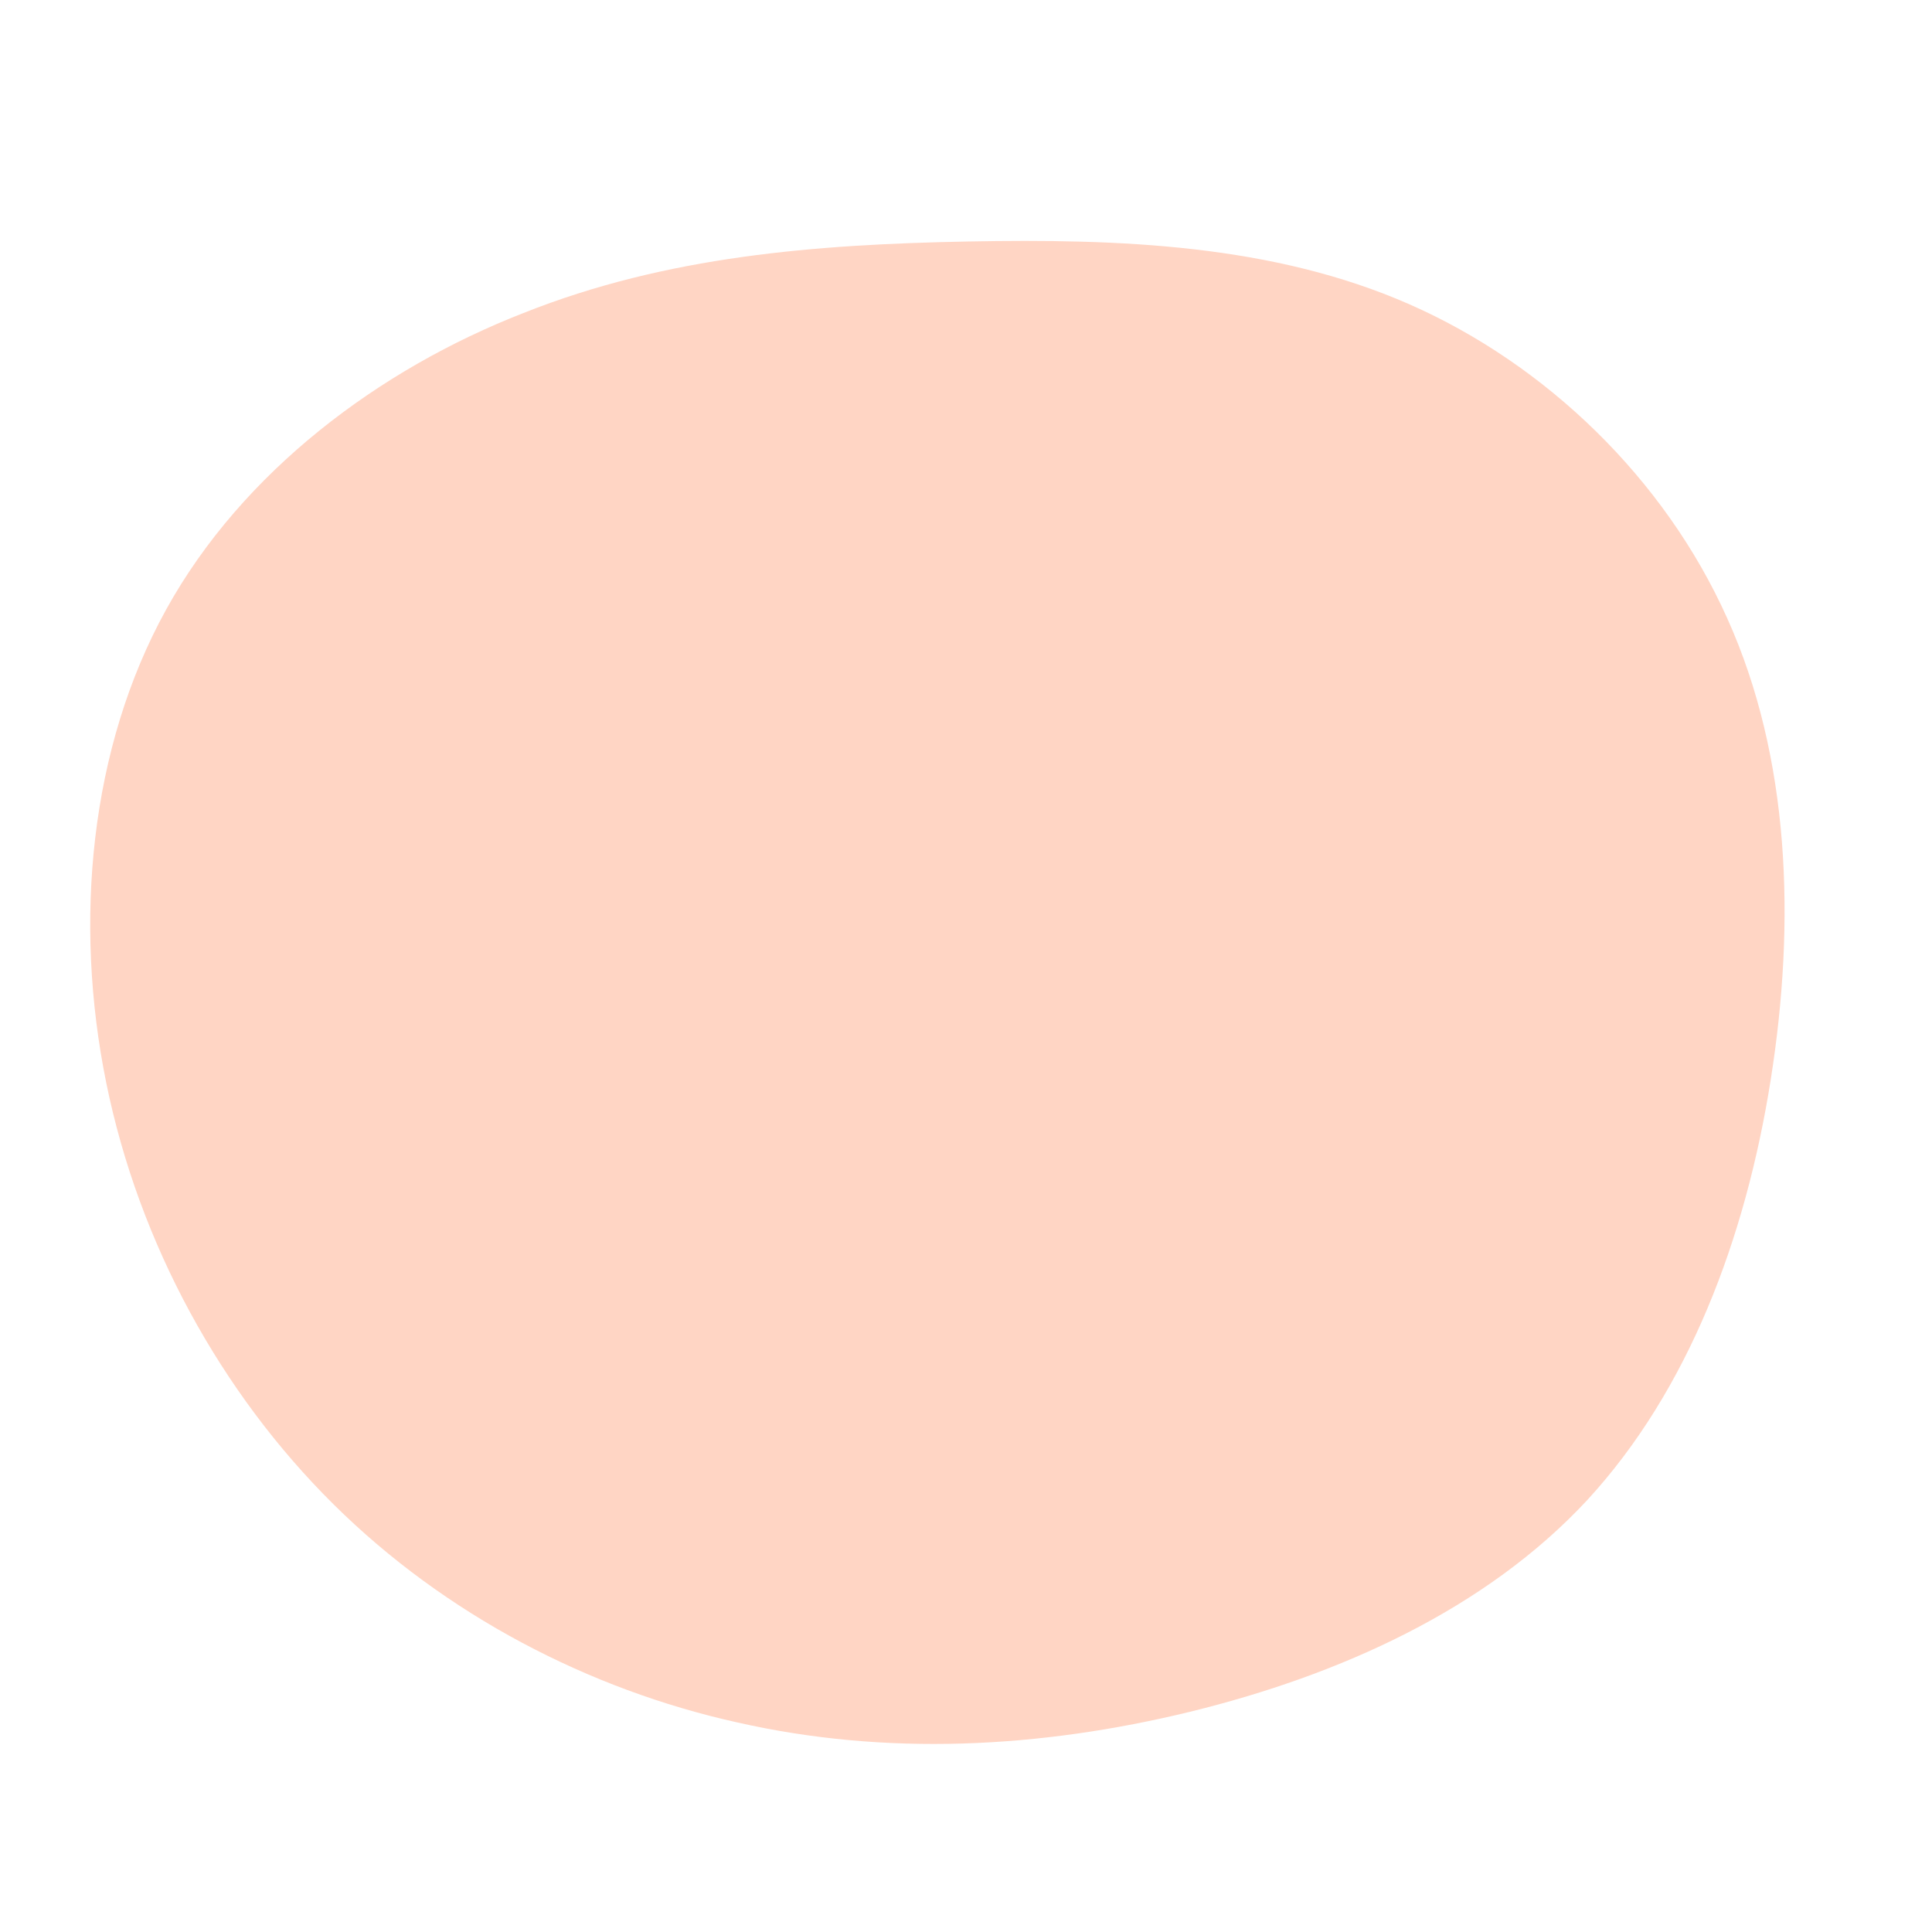 <?xml version="1.0" standalone="no"?>
<svg viewBox="0 0 200 200" xmlns="http://www.w3.org/2000/svg">
  <path fill="#FFD5C4" d="M45.9,-68.5C60,-62.3,72.3,-50.5,78.8,-36C85.3,-21.6,85.9,-4.6,83.3,11.8C80.7,28.2,74.8,43.9,64.3,55.3C53.8,66.6,38.7,73.4,23.2,77.2C7.6,81,-8.3,81.8,-23.7,78.3C-39,74.9,-53.9,67.2,-65.5,55.7C-77.1,44.2,-85.6,28.8,-89,12.1C-92.4,-4.6,-90.7,-22.6,-82.8,-36.9C-74.9,-51.2,-60.7,-61.8,-45.8,-67.6C-31,-73.5,-15.5,-74.7,0.2,-75C15.9,-75.3,31.8,-74.7,45.9,-68.5Z" transform="translate(100 100)" />
</svg>
